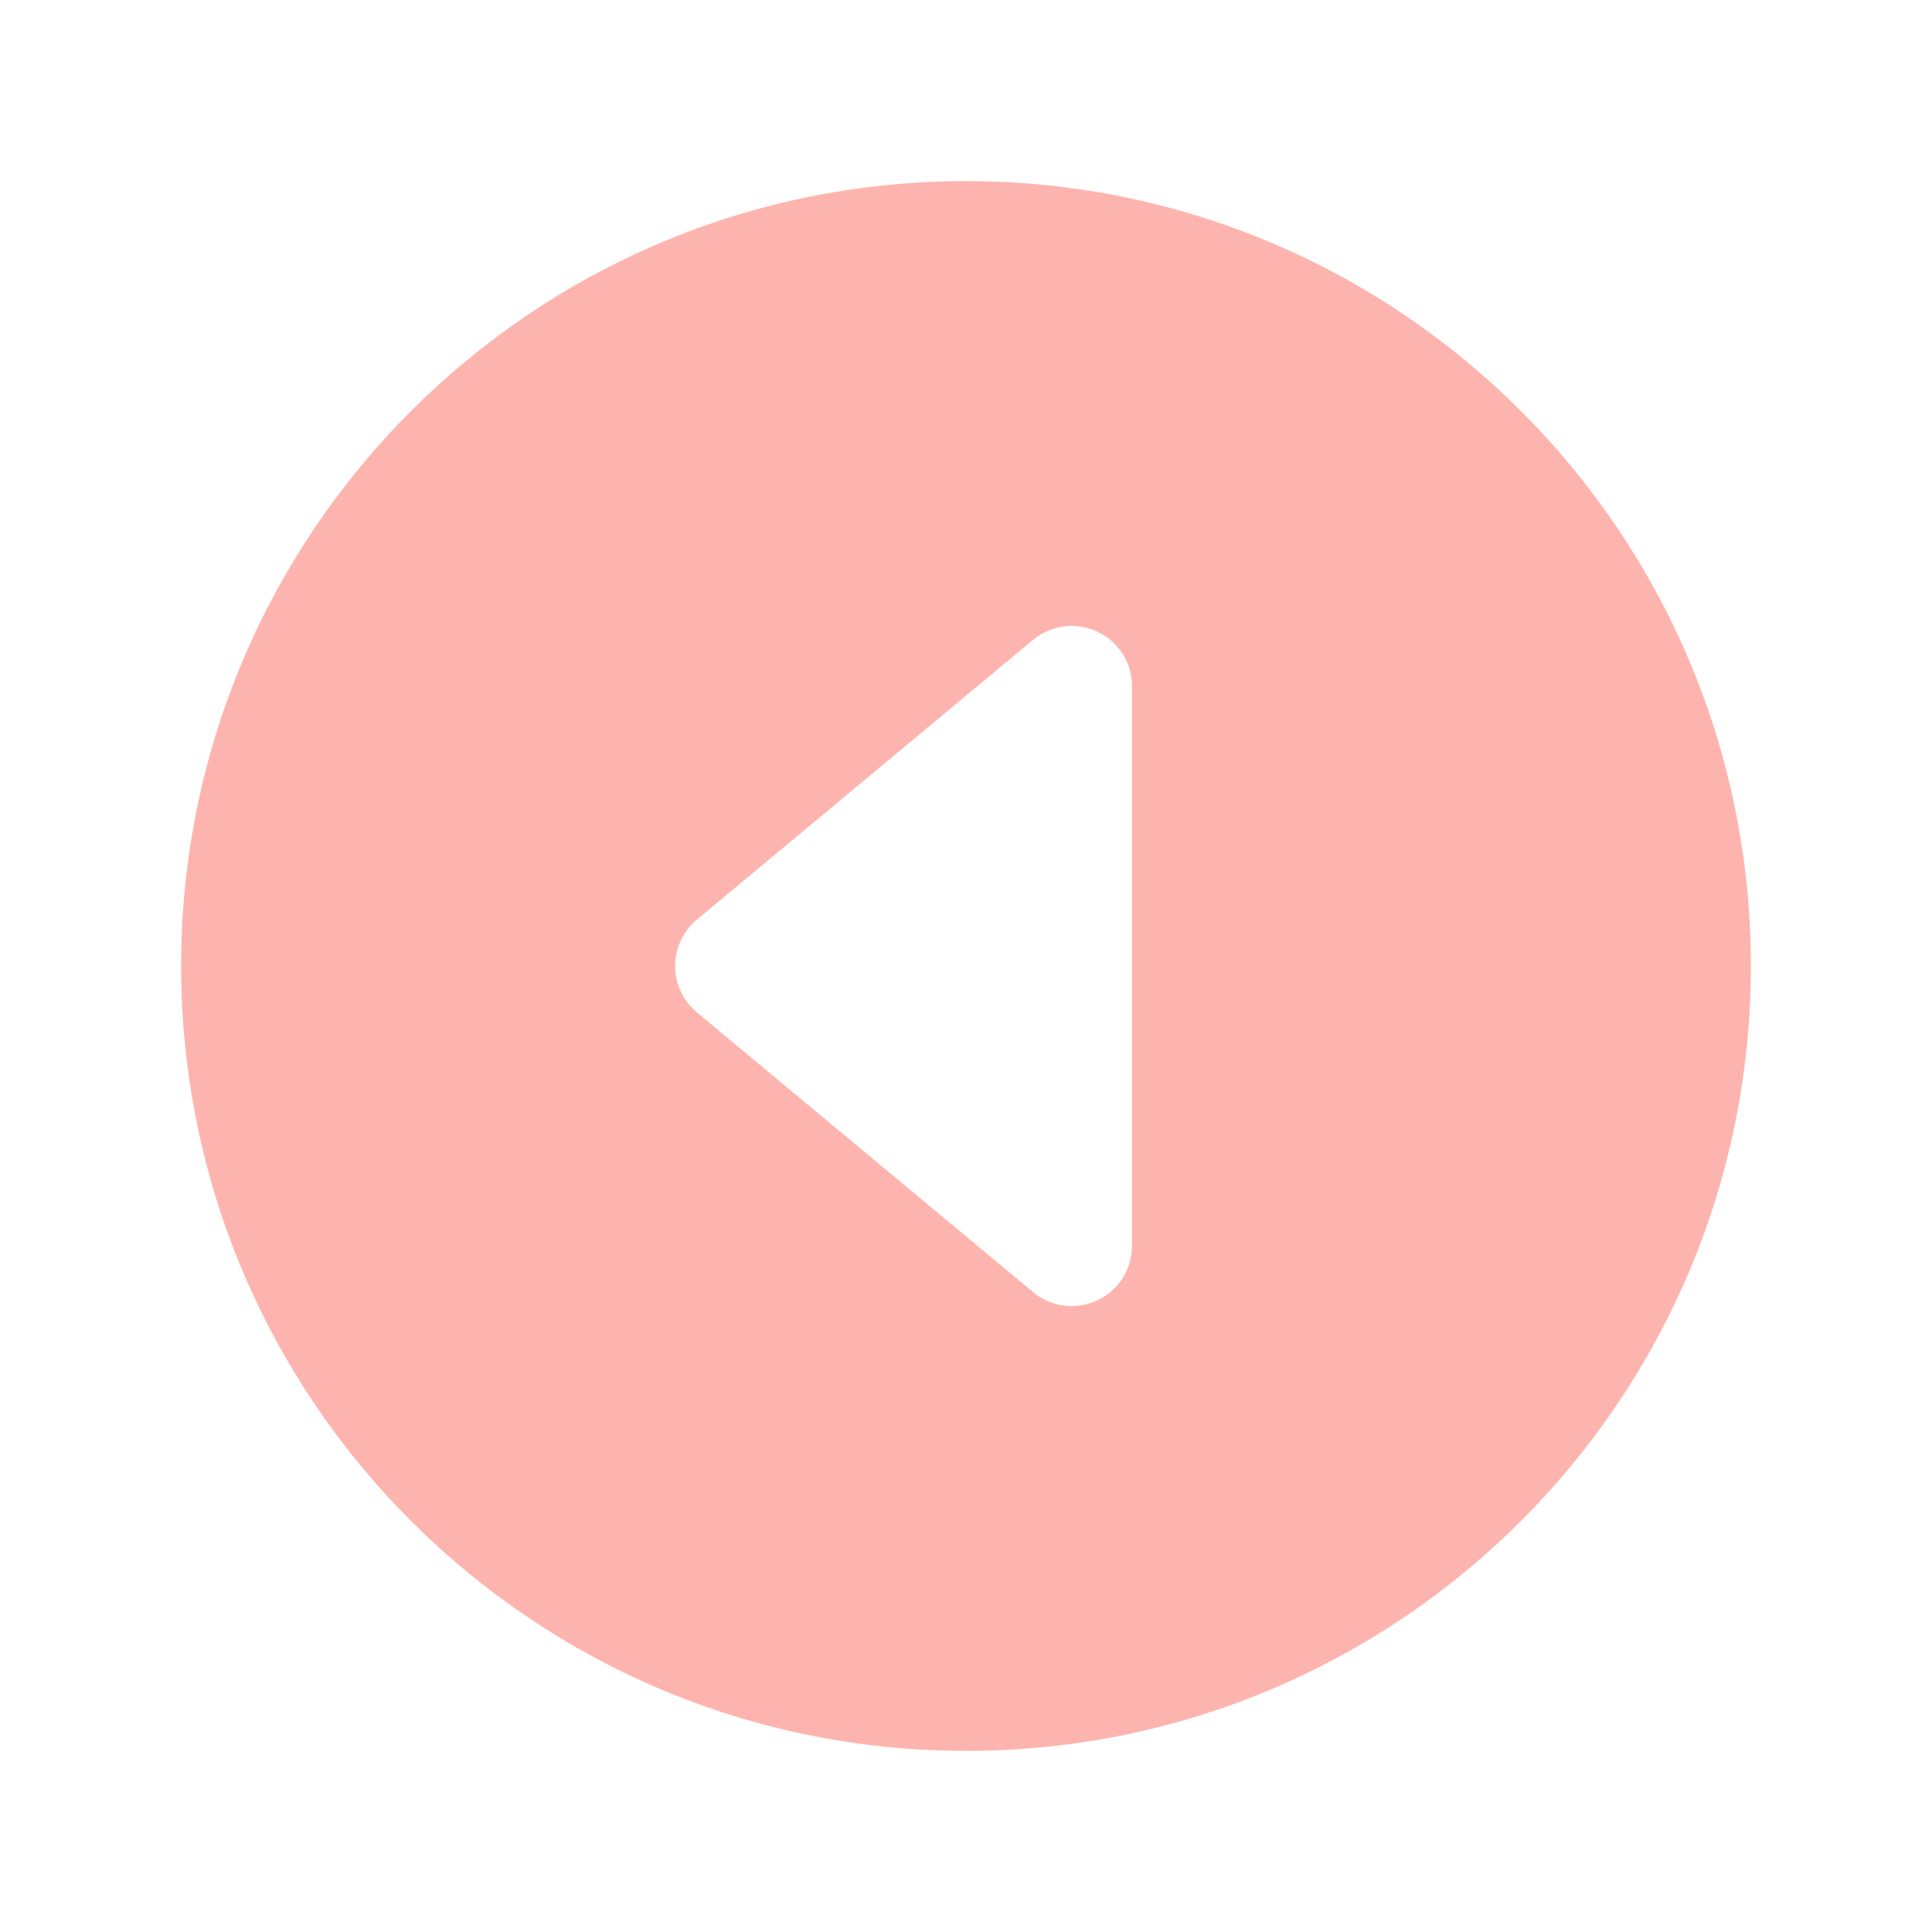 <svg width="32" height="32" viewBox="0 0 32 32" fill="none" xmlns="http://www.w3.org/2000/svg">
<path d="M3 16C3 23.179 8.821 29 16 29C23.179 29 29 23.179 29 16C29 8.821 23.179 3 16 3C8.821 3 3 8.821 3 16ZM18.75 11.366V20.634C18.75 20.824 18.696 21.01 18.594 21.17C18.492 21.33 18.346 21.458 18.174 21.538C18.002 21.619 17.811 21.649 17.623 21.625C17.434 21.601 17.257 21.523 17.111 21.402L11.543 16.769C11.43 16.675 11.339 16.557 11.277 16.424C11.214 16.292 11.182 16.147 11.182 16C11.182 15.853 11.214 15.708 11.277 15.575C11.339 15.443 11.43 15.325 11.543 15.231L17.111 10.598C17.257 10.477 17.434 10.399 17.623 10.375C17.811 10.351 18.002 10.381 18.174 10.461C18.346 10.542 18.492 10.67 18.594 10.83C18.696 10.99 18.75 11.176 18.75 11.366Z" fill="#FEB4AE"/>
</svg>
